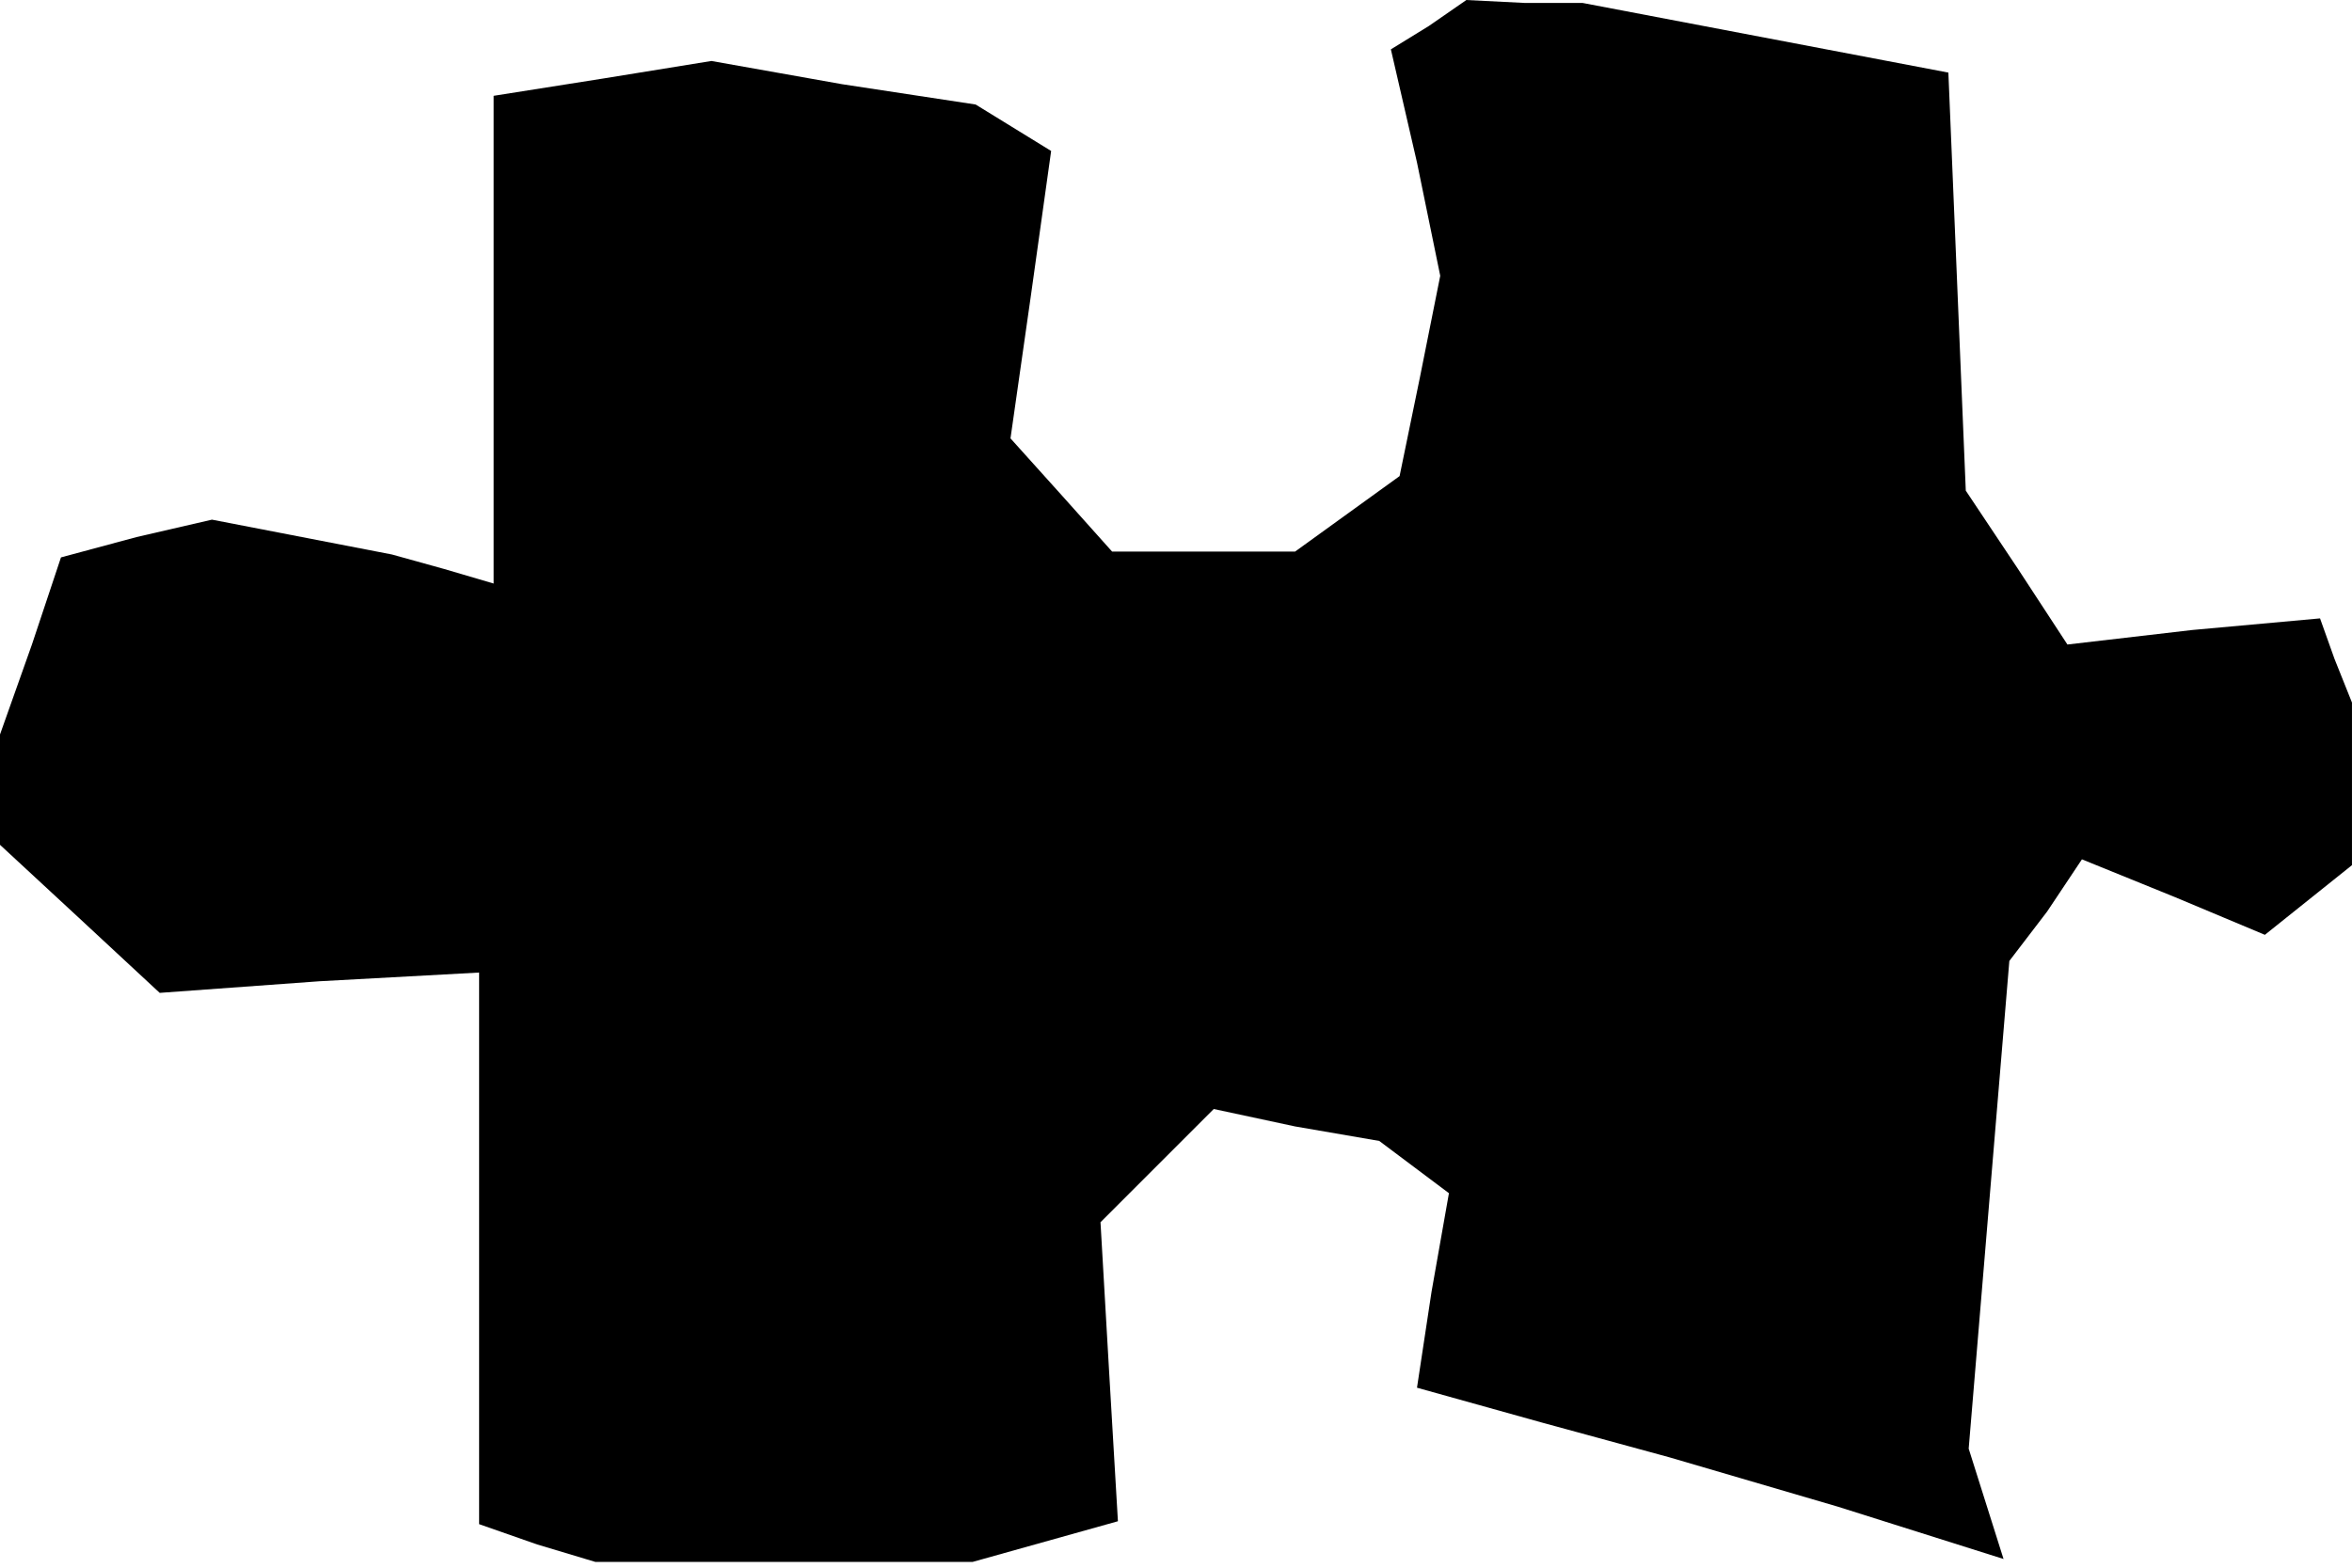 <?xml version="1.0" standalone="no"?>
<!DOCTYPE svg PUBLIC "-//W3C//DTD SVG 20010904//EN"
 "http://www.w3.org/TR/2001/REC-SVG-20010904/DTD/svg10.dtd">
<svg version="1.0" xmlns="http://www.w3.org/2000/svg"
 width="81pt" height="54pt" viewBox="0 0 81 54"
 preserveAspectRatio="xMidYMid meet">
<g transform="translate(0,54) scale(0.1,-0.1)"
fill="#000000" stroke="none">
<path d="M492 531 l-13 -8 9 -39 8 -39 -7 -35 -7 -34 -18 -13 -18 -13 -31 0
-32 0 -17 19 -18 20 7 49 7 50 -13 8 -13 8 -46 7 -45 8 -37 -6 -38 -6 0 -84 0
-84 -17 5 -18 5 -31 6 -31 6 -26 -6 -26 -7 -10 -30 -11 -31 0 -19 0 -19 27
-25 28 -26 55 4 55 3 0 -95 0 -95 20 -7 20 -6 65 0 65 0 25 7 25 7 -3 51 -3
52 19 19 20 20 28 -6 29 -5 12 -9 12 -9 -6 -34 -5 -33 43 -12 44 -12 58 -17
57 -18 -6 19 -6 19 7 84 7 84 13 17 12 18 32 -13 31 -13 15 12 15 12 0 28 0
28 -6 15 -5 14 -44 -4 -43 -5 -17 26 -18 27 -3 72 -3 72 -63 12 -63 12 -20 0
-20 1 -13 -9z"/>
</g>
</svg>
